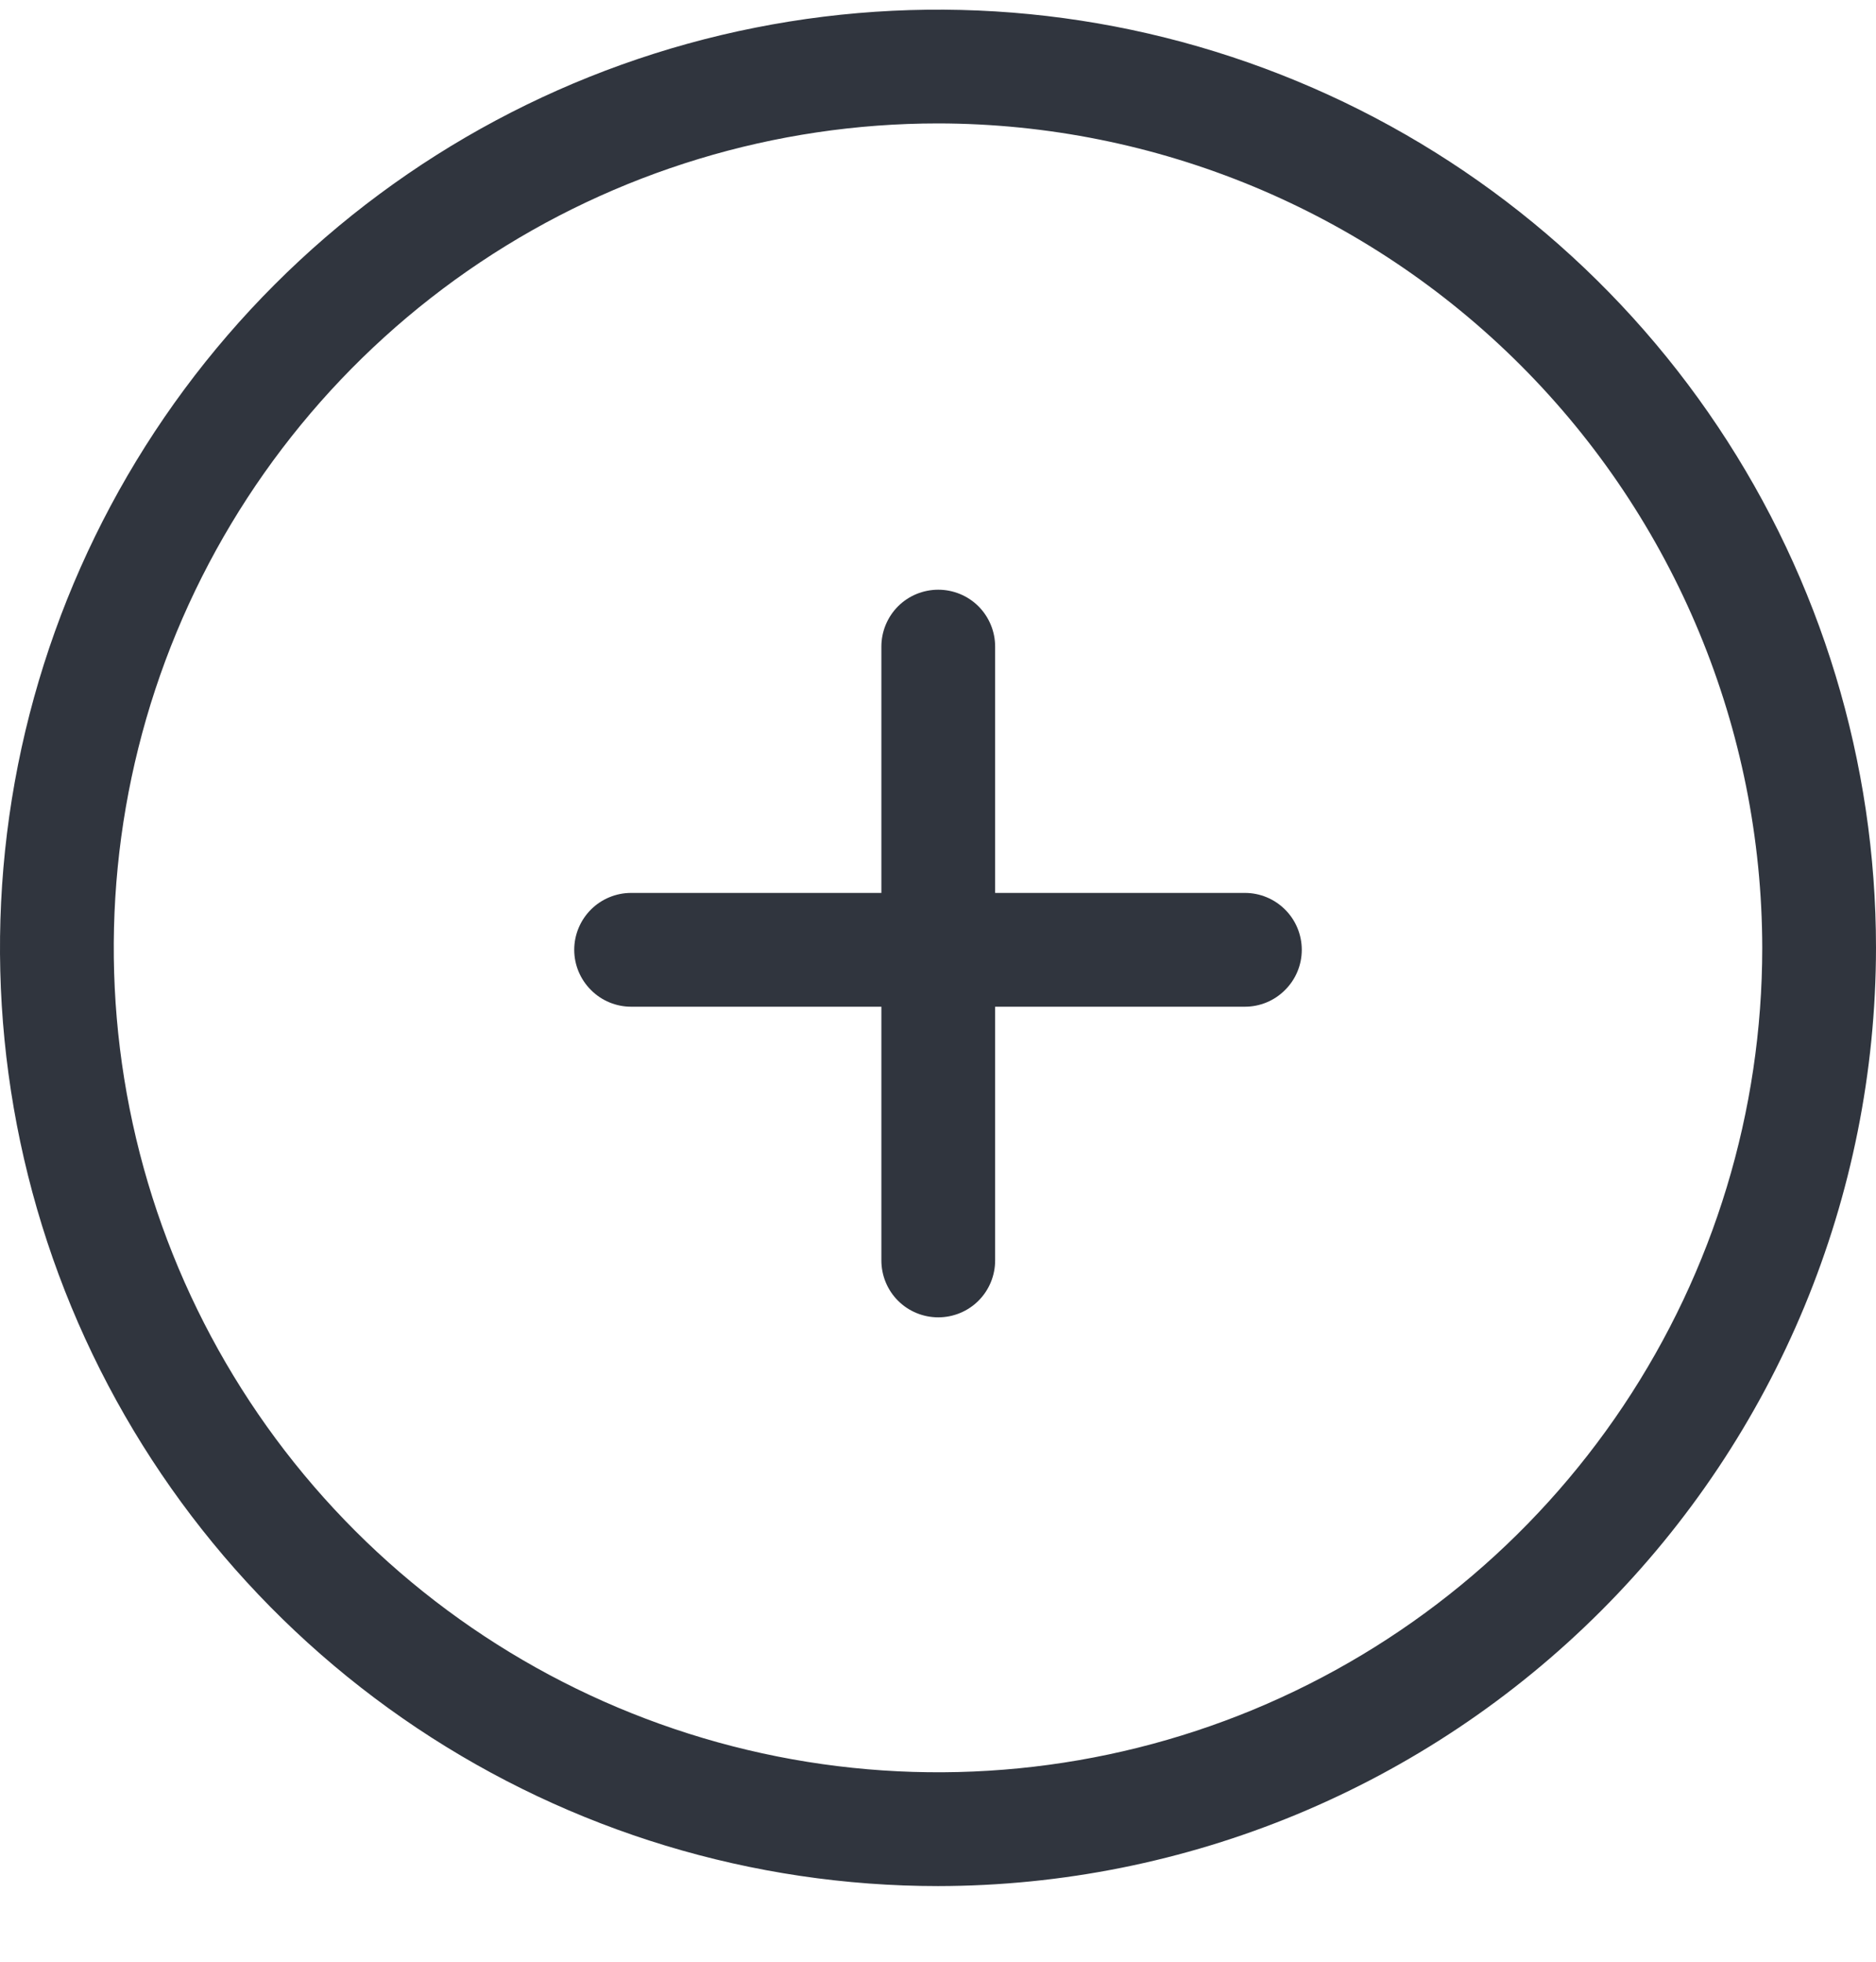 <svg width="22" height="23" viewBox="0 0 22 23" fill="none" xmlns="http://www.w3.org/2000/svg">
<g id="Group">
<g id="Group_2">
<path id="Vector" d="M11 22.113C8.825 22.113 6.698 21.468 4.889 20.26C3.08 19.051 1.67 17.333 0.837 15.323C0.005 13.313 -0.213 11.101 0.211 8.968C0.636 6.834 1.683 4.874 3.222 3.335C4.76 1.797 6.72 0.749 8.854 0.325C10.988 -0.1 13.199 0.118 15.209 0.951C17.219 1.783 18.937 3.193 20.146 5.002C21.355 6.811 22 8.938 22 11.113C21.997 14.03 20.837 16.825 18.775 18.887C16.712 20.95 13.917 22.11 11 22.113ZM11 1.447C9.089 1.447 7.22 2.014 5.63 3.076C4.041 4.138 2.802 5.648 2.07 7.414C1.338 9.18 1.147 11.124 1.52 12.999C1.893 14.874 2.813 16.596 4.165 17.948C5.517 19.3 7.239 20.22 9.114 20.593C10.989 20.966 12.933 20.775 14.699 20.044C16.465 19.312 17.975 18.073 19.037 16.483C20.099 14.894 20.666 13.025 20.666 11.113C20.663 8.551 19.644 6.094 17.832 4.282C16.02 2.47 13.563 1.45 11 1.447Z" fill="#30353E"/>
<path id="Vector_2" d="M11.003 15.445C10.826 15.445 10.656 15.375 10.531 15.25C10.406 15.125 10.336 14.955 10.336 14.778V7.581C10.336 7.404 10.406 7.235 10.531 7.109C10.656 6.984 10.826 6.914 11.003 6.914C11.18 6.914 11.35 6.984 11.475 7.109C11.6 7.235 11.67 7.404 11.67 7.581V14.778C11.67 14.955 11.6 15.125 11.475 15.25C11.35 15.375 11.18 15.445 11.003 15.445Z" fill="#30353E"/>
<path id="Vector_3" d="M14.599 11.803H7.401C7.225 11.803 7.055 11.733 6.93 11.607C6.805 11.482 6.734 11.313 6.734 11.136C6.734 10.959 6.805 10.789 6.93 10.664C7.055 10.539 7.225 10.469 7.401 10.469H14.599C14.776 10.469 14.945 10.539 15.07 10.664C15.196 10.789 15.266 10.959 15.266 11.136C15.266 11.313 15.196 11.482 15.07 11.607C14.945 11.733 14.776 11.803 14.599 11.803Z" fill="#30353E"/>
</g>
</g>
</svg>

